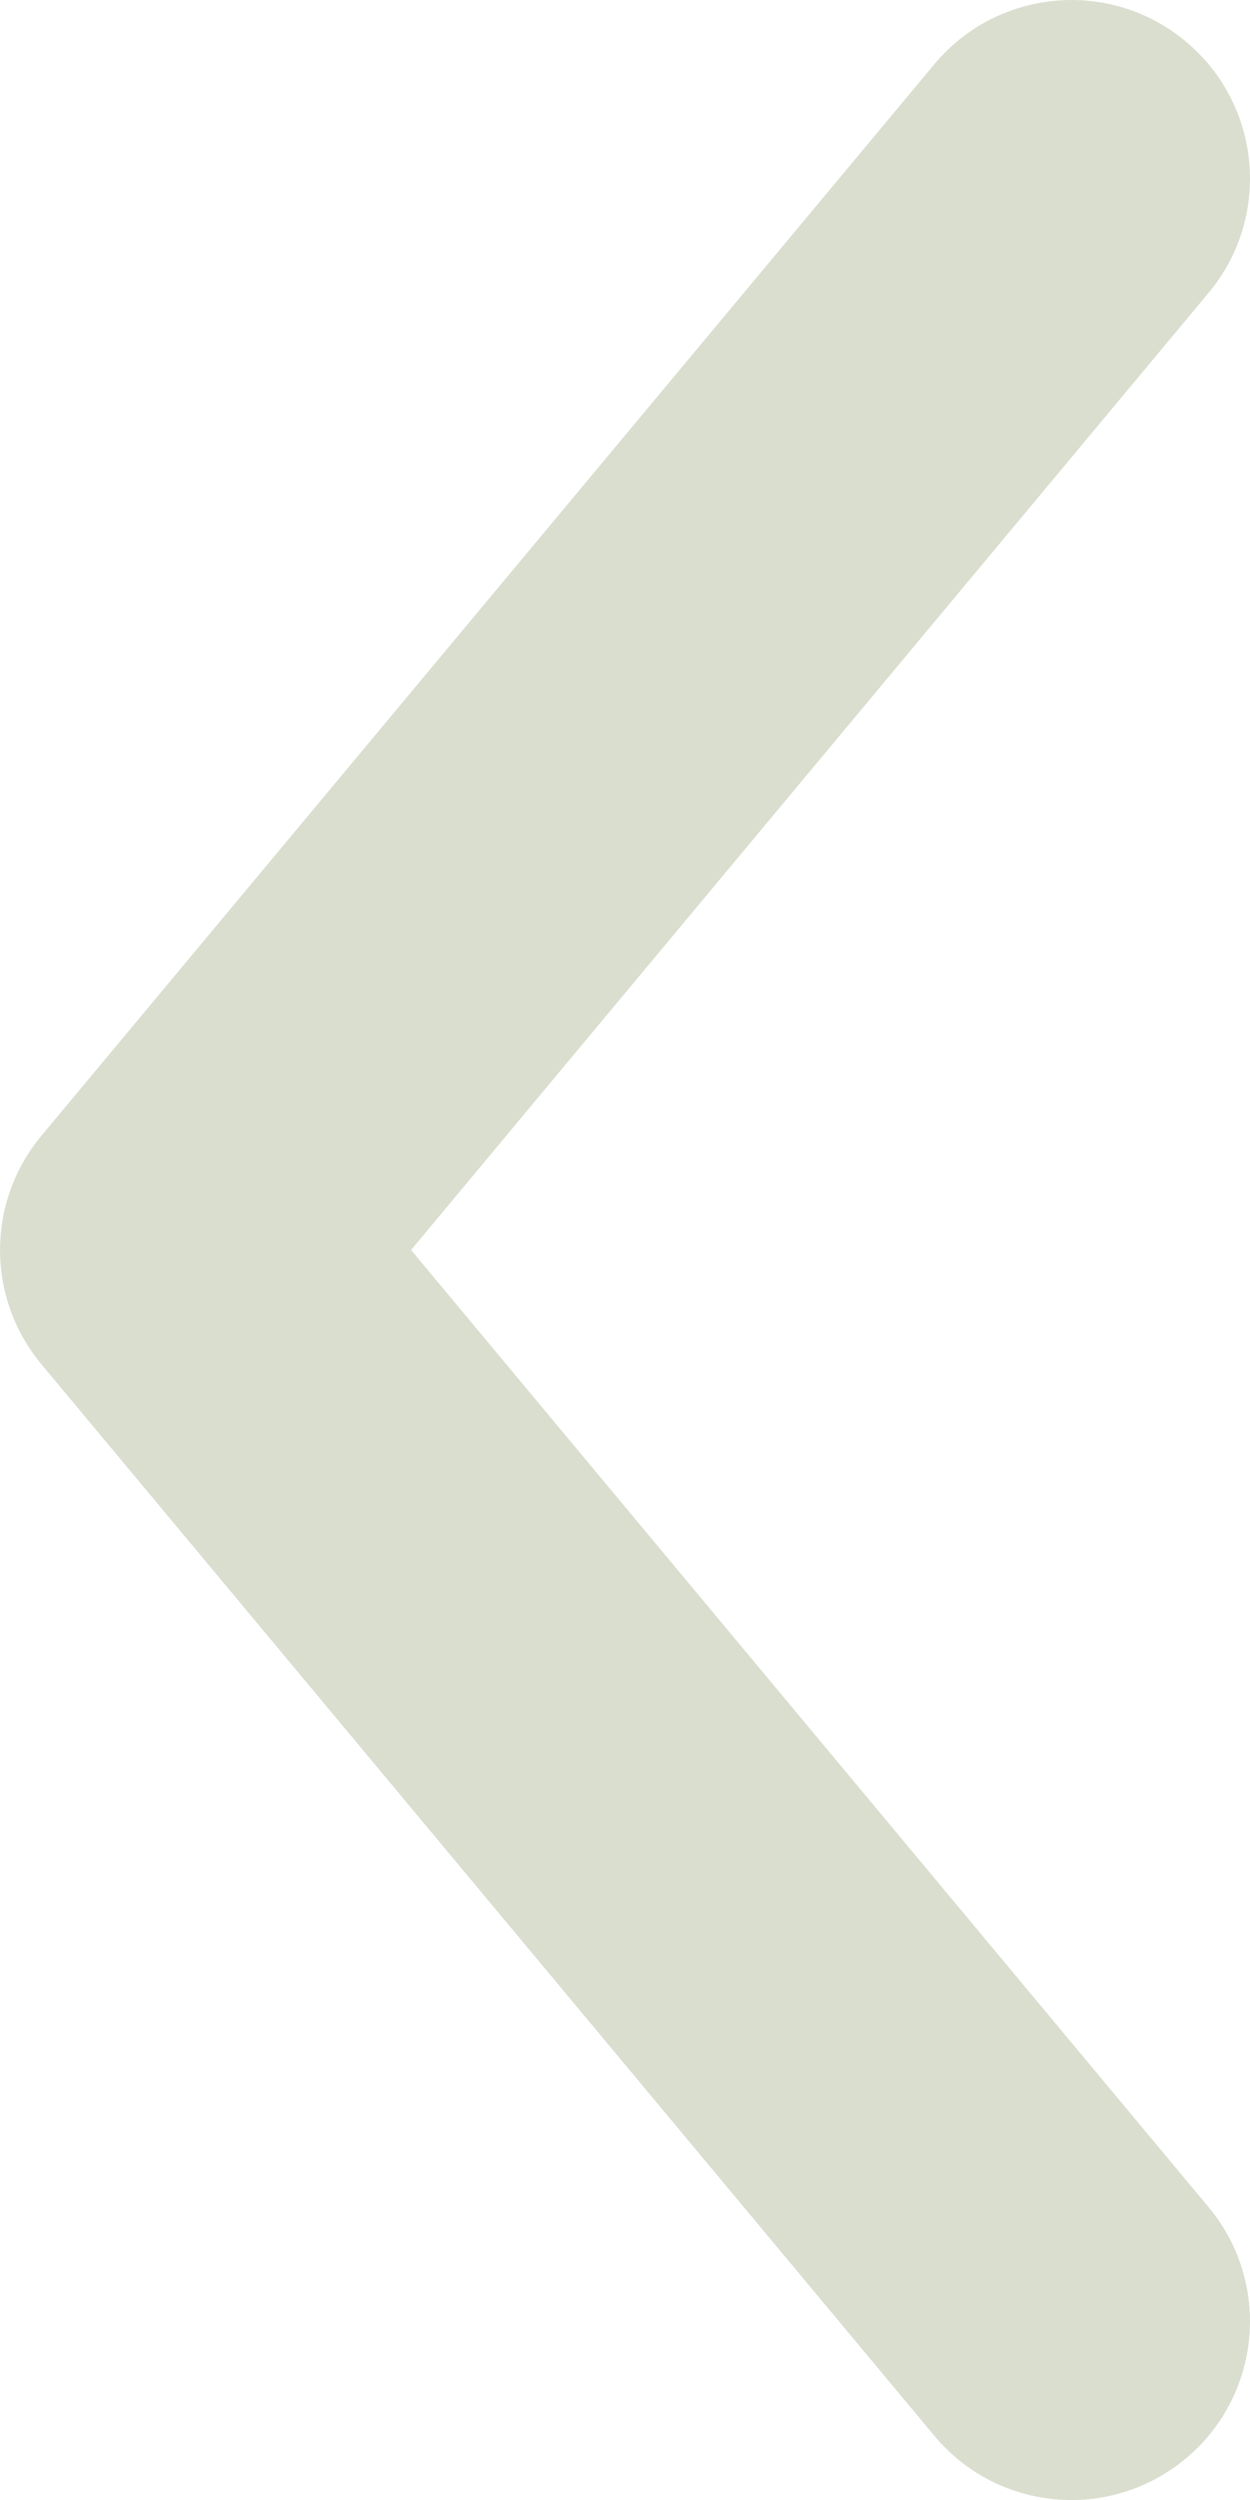 <svg width="7" height="14" viewBox="0 0 7 14" fill="none" xmlns="http://www.w3.org/2000/svg">
  <path fill-rule="evenodd" clip-rule="evenodd" d="M6.64 13.768C6.216 14.122 5.585 14.065 5.232 13.64L0.232 7.64C-0.077 7.269 -0.077 6.731 0.232 6.36L5.232 0.36C5.585 -0.064 6.216 -0.122 6.64 0.232C7.064 0.585 7.122 1.216 6.768 1.64L2.302 7L6.768 12.36C7.122 12.784 7.064 13.415 6.64 13.768Z" fill="#DADECF" />
</svg>